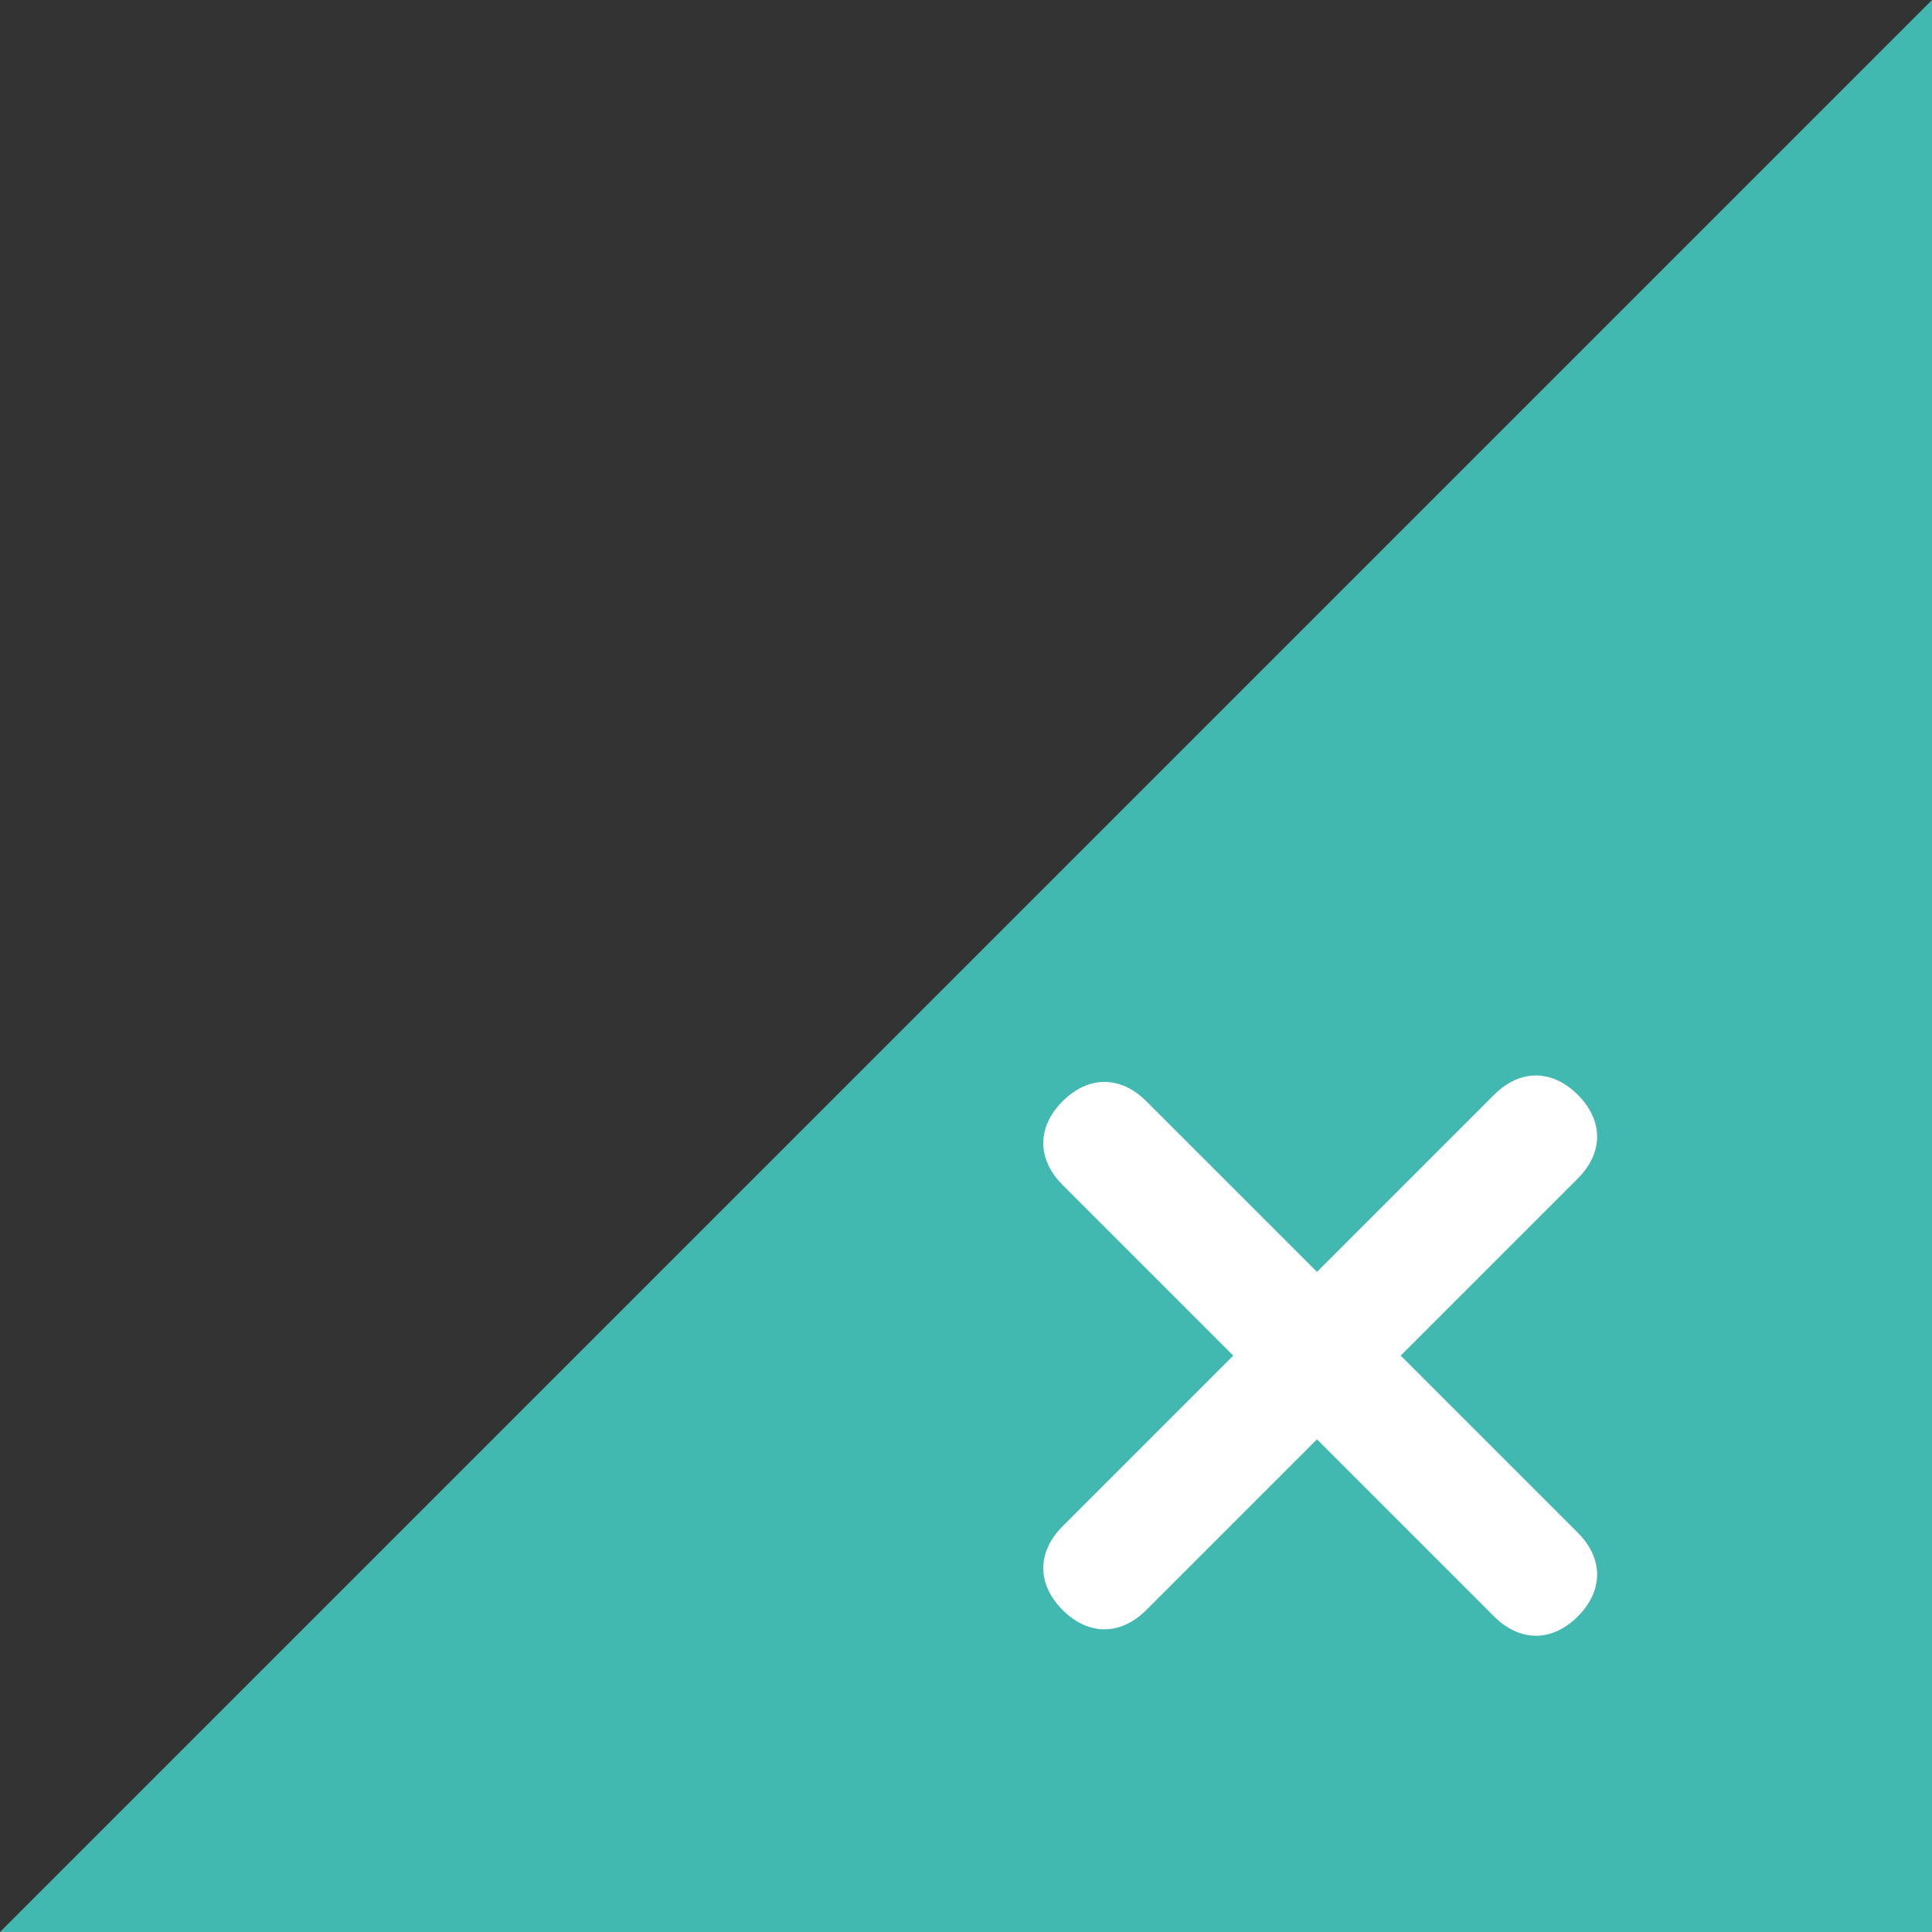 <?xml version="1.0" encoding="utf-8"?>
<!-- Generator: Adobe Illustrator 19.2.1, SVG Export Plug-In . SVG Version: 6.00 Build 0)  -->
<svg version="1.1" id="图层_1" xmlns="http://www.w3.org/2000/svg" xmlns:xlink="http://www.w3.org/1999/xlink" x="0px" y="0px"
	 viewBox="0 0 30 30" style="enable-background:new 0 0 30 30;" xml:space="preserve">
<rect x="0" y="0" width="30" height="30" fill="#333333" stroke="none"/>
<style type="text/css">
	.st0{fill:#41B8B0;}
	.st1{fill:#FFFFFF;}
</style>
<path class="st0" d="M30,30H0l15-15L30,0V30z"/>
<path class="st1" d="M16.5,25L16.5,25c-0.4-0.4-0.4-0.9,0-1.3l6.7-6.7c0.4-0.4,0.9-0.4,1.3,0l0,0c0.4,0.4,0.4,0.9,0,1.3L17.8,25
	C17.4,25.4,16.9,25.4,16.5,25z"/>
<path class="st1" d="M16.5,17.1L16.5,17.1c0.4-0.4,0.9-0.4,1.3,0l6.7,6.7c0.4,0.4,0.4,0.9,0,1.3l0,0c-0.4,0.4-0.9,0.4-1.3,0
	l-6.7-6.7C16.1,18,16.1,17.5,16.5,17.1z"/>
</svg>
